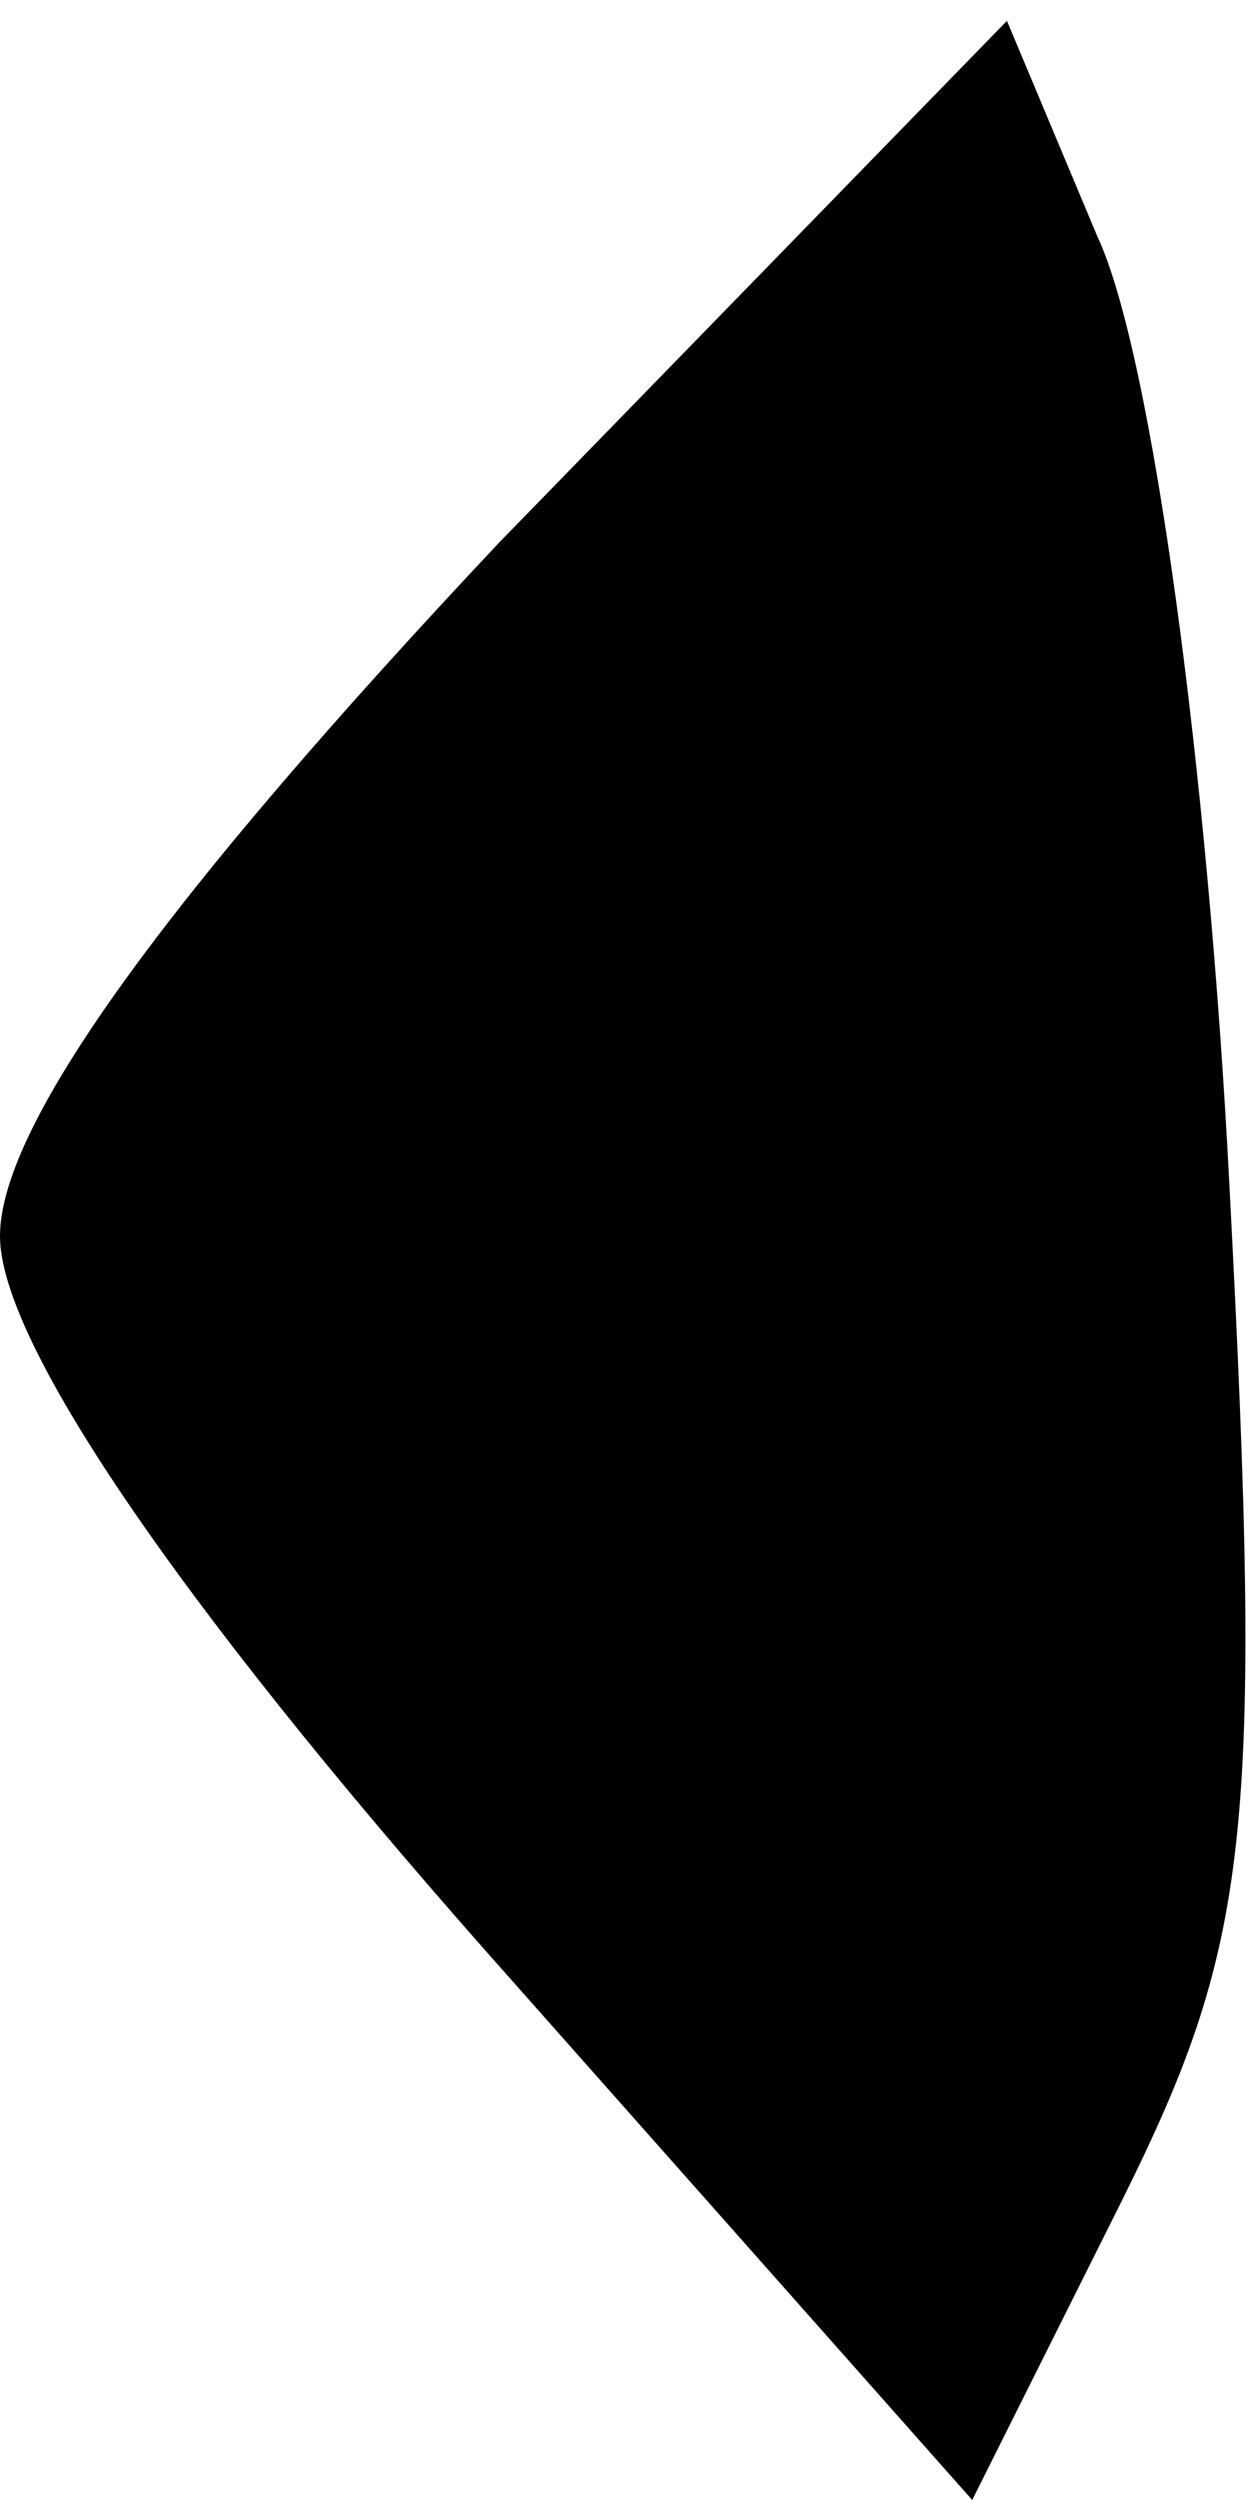 <?xml version="1.0" standalone="no"?>
<!DOCTYPE svg PUBLIC "-//W3C//DTD SVG 20010904//EN"
 "http://www.w3.org/TR/2001/REC-SVG-20010904/DTD/svg10.dtd">
<svg version="1.0" xmlns="http://www.w3.org/2000/svg"
 width="18pt" height="36pt" viewBox="0 0 18 36"
 preserveAspectRatio="xMidYMid meet">
<g transform="translate(0,36) scale(0.1,-0.1)"
fill="#000000" stroke="none">
<path fill="#000000" stroke="none" d="M72 282 c-48 -51 -72 -84 -72 -100 0
-15 25 -52 70 -103 l70 -79 21 42 c19 38 21 53 16 148 -3 58 -11 119 -19 136
l-13 31 -73 -75z"/>
</g>
</svg>
